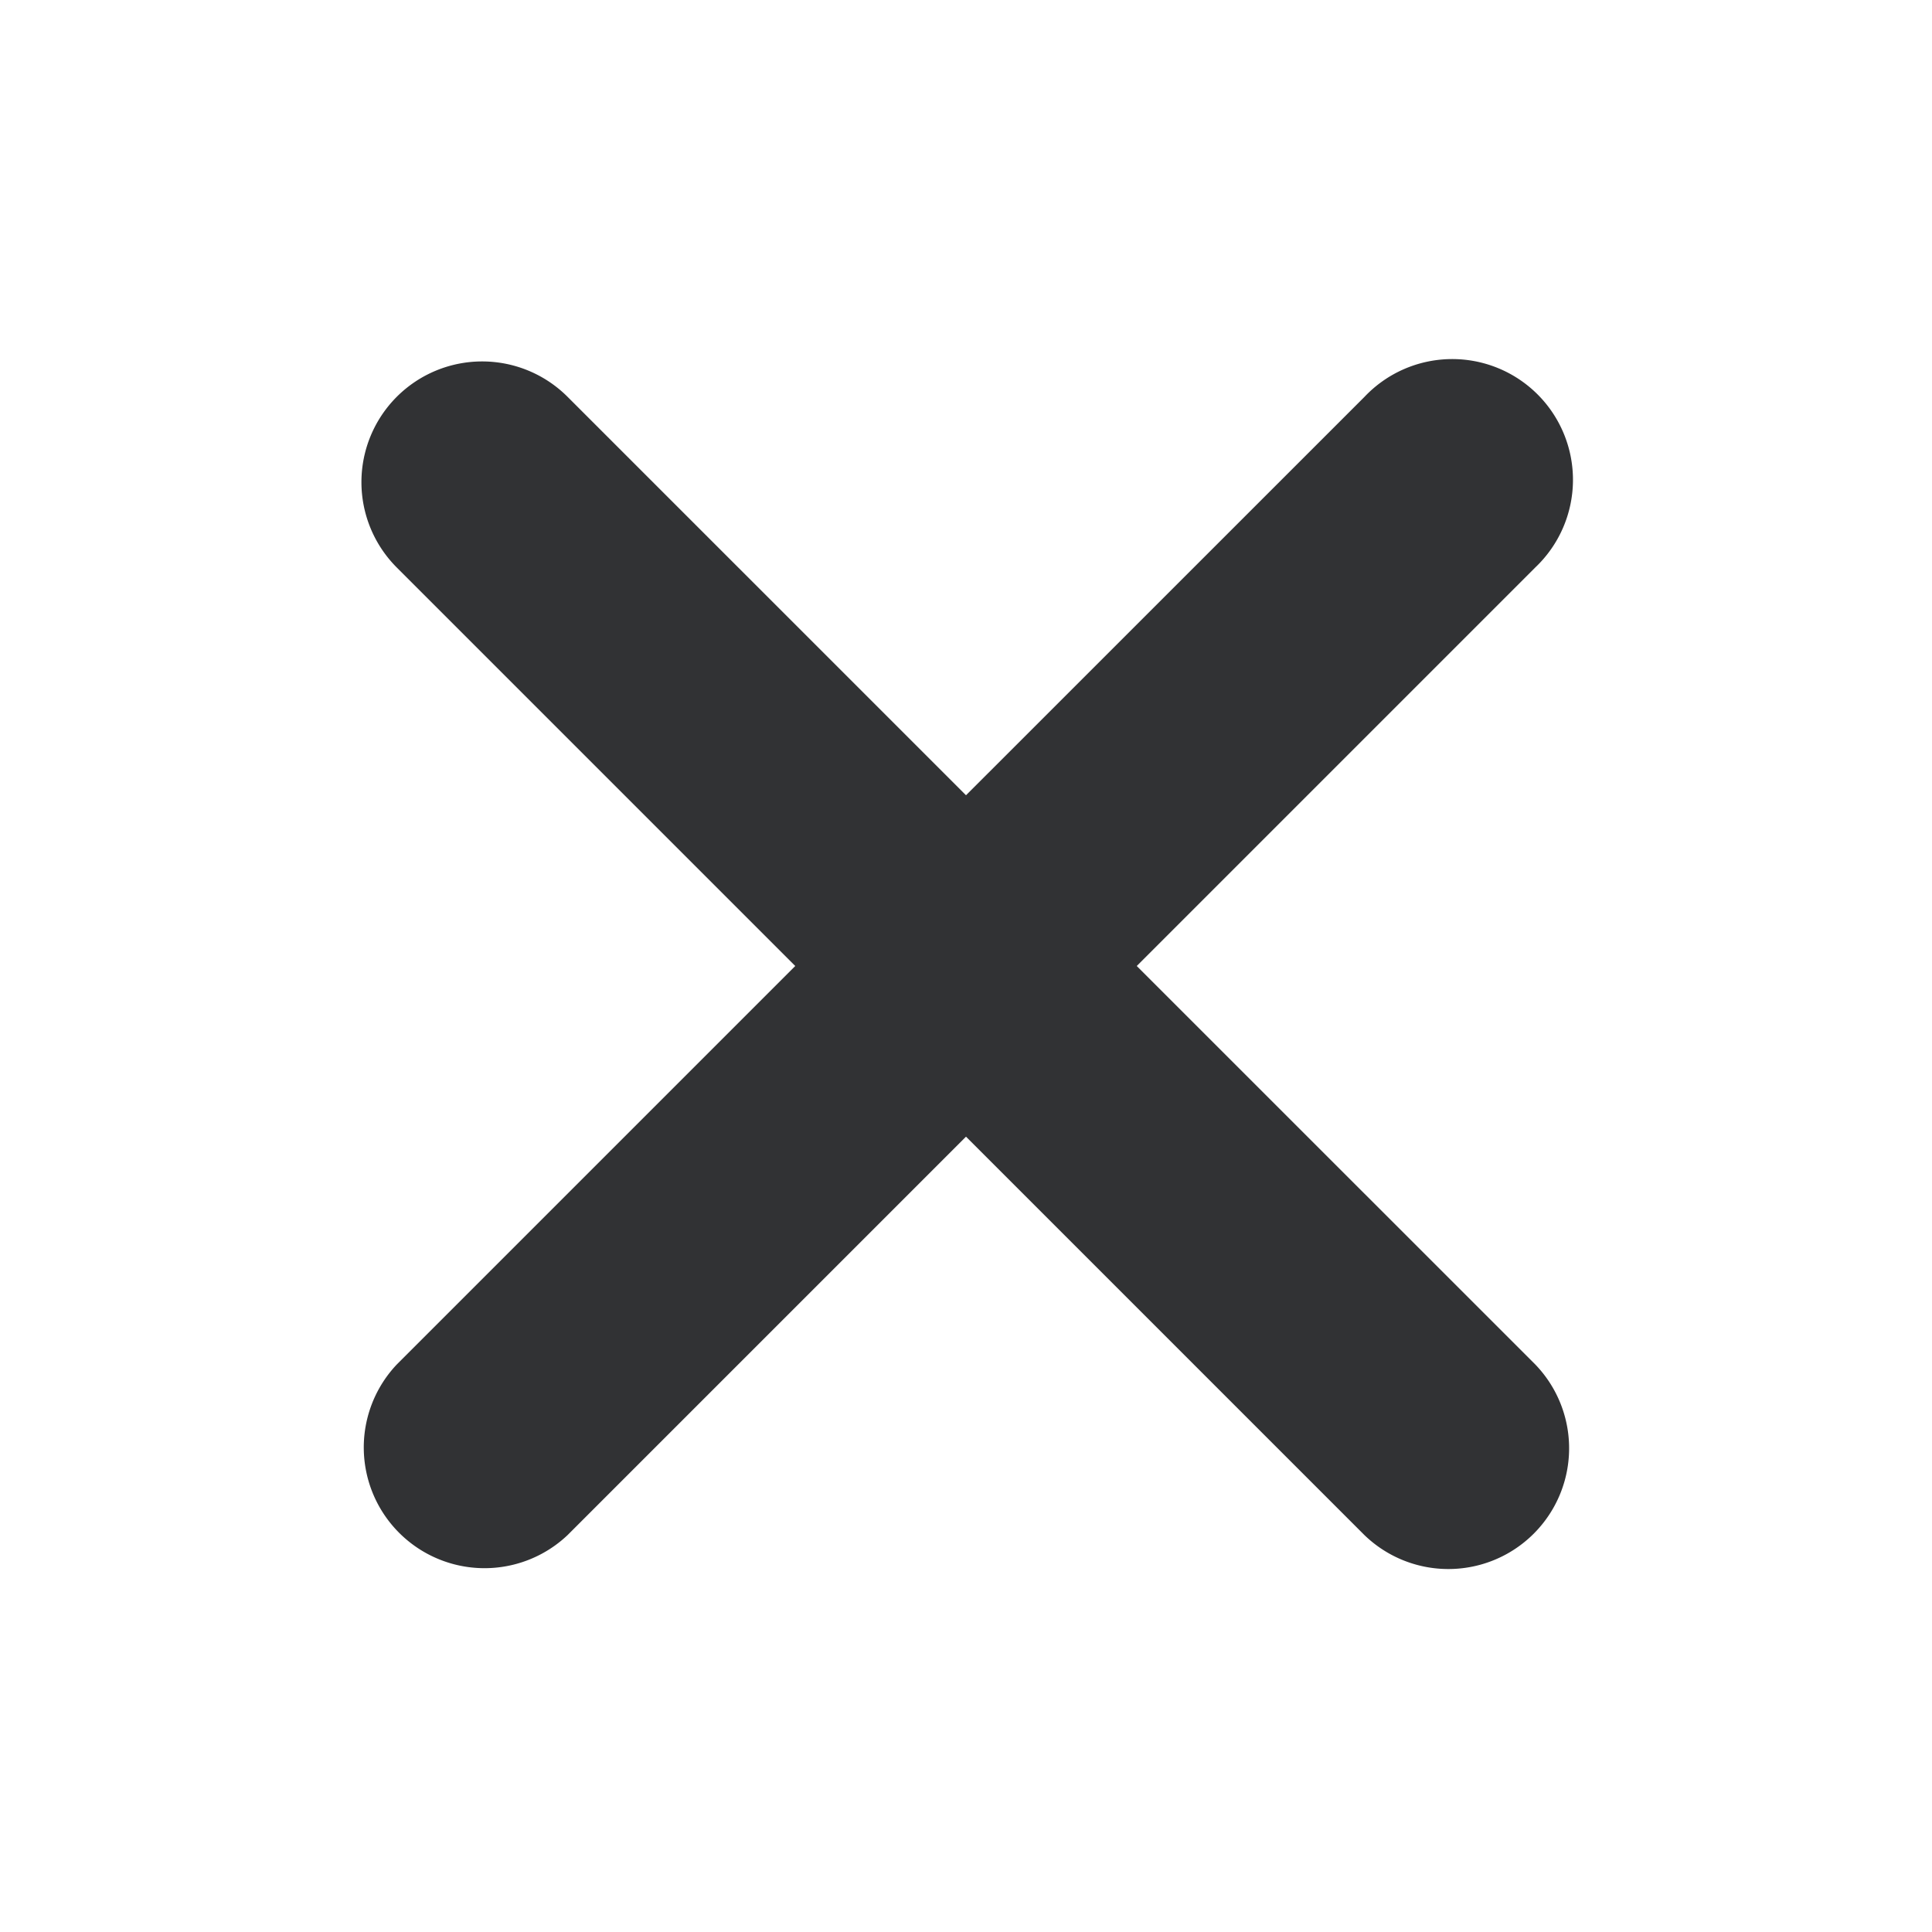 <svg xmlns="http://www.w3.org/2000/svg" width="24" height="24" fill="none" viewBox="0 0 24 24"><path fill="#313234" d="M4.929 4.929a1.5 1.5 0 0 0 0 2.121L9.879 12l-4.95 4.95A1.5 1.5 0 0 0 7.05 19.07l4.95-4.95 4.95 4.95a1.5 1.5 0 0 0 2.121-2.121L14.121 12l4.95-4.95A1.5 1.5 0 1 0 16.95 4.93L12 9.879l-4.95-4.95a1.5 1.5 0 0 0-2.121 0"/></svg>